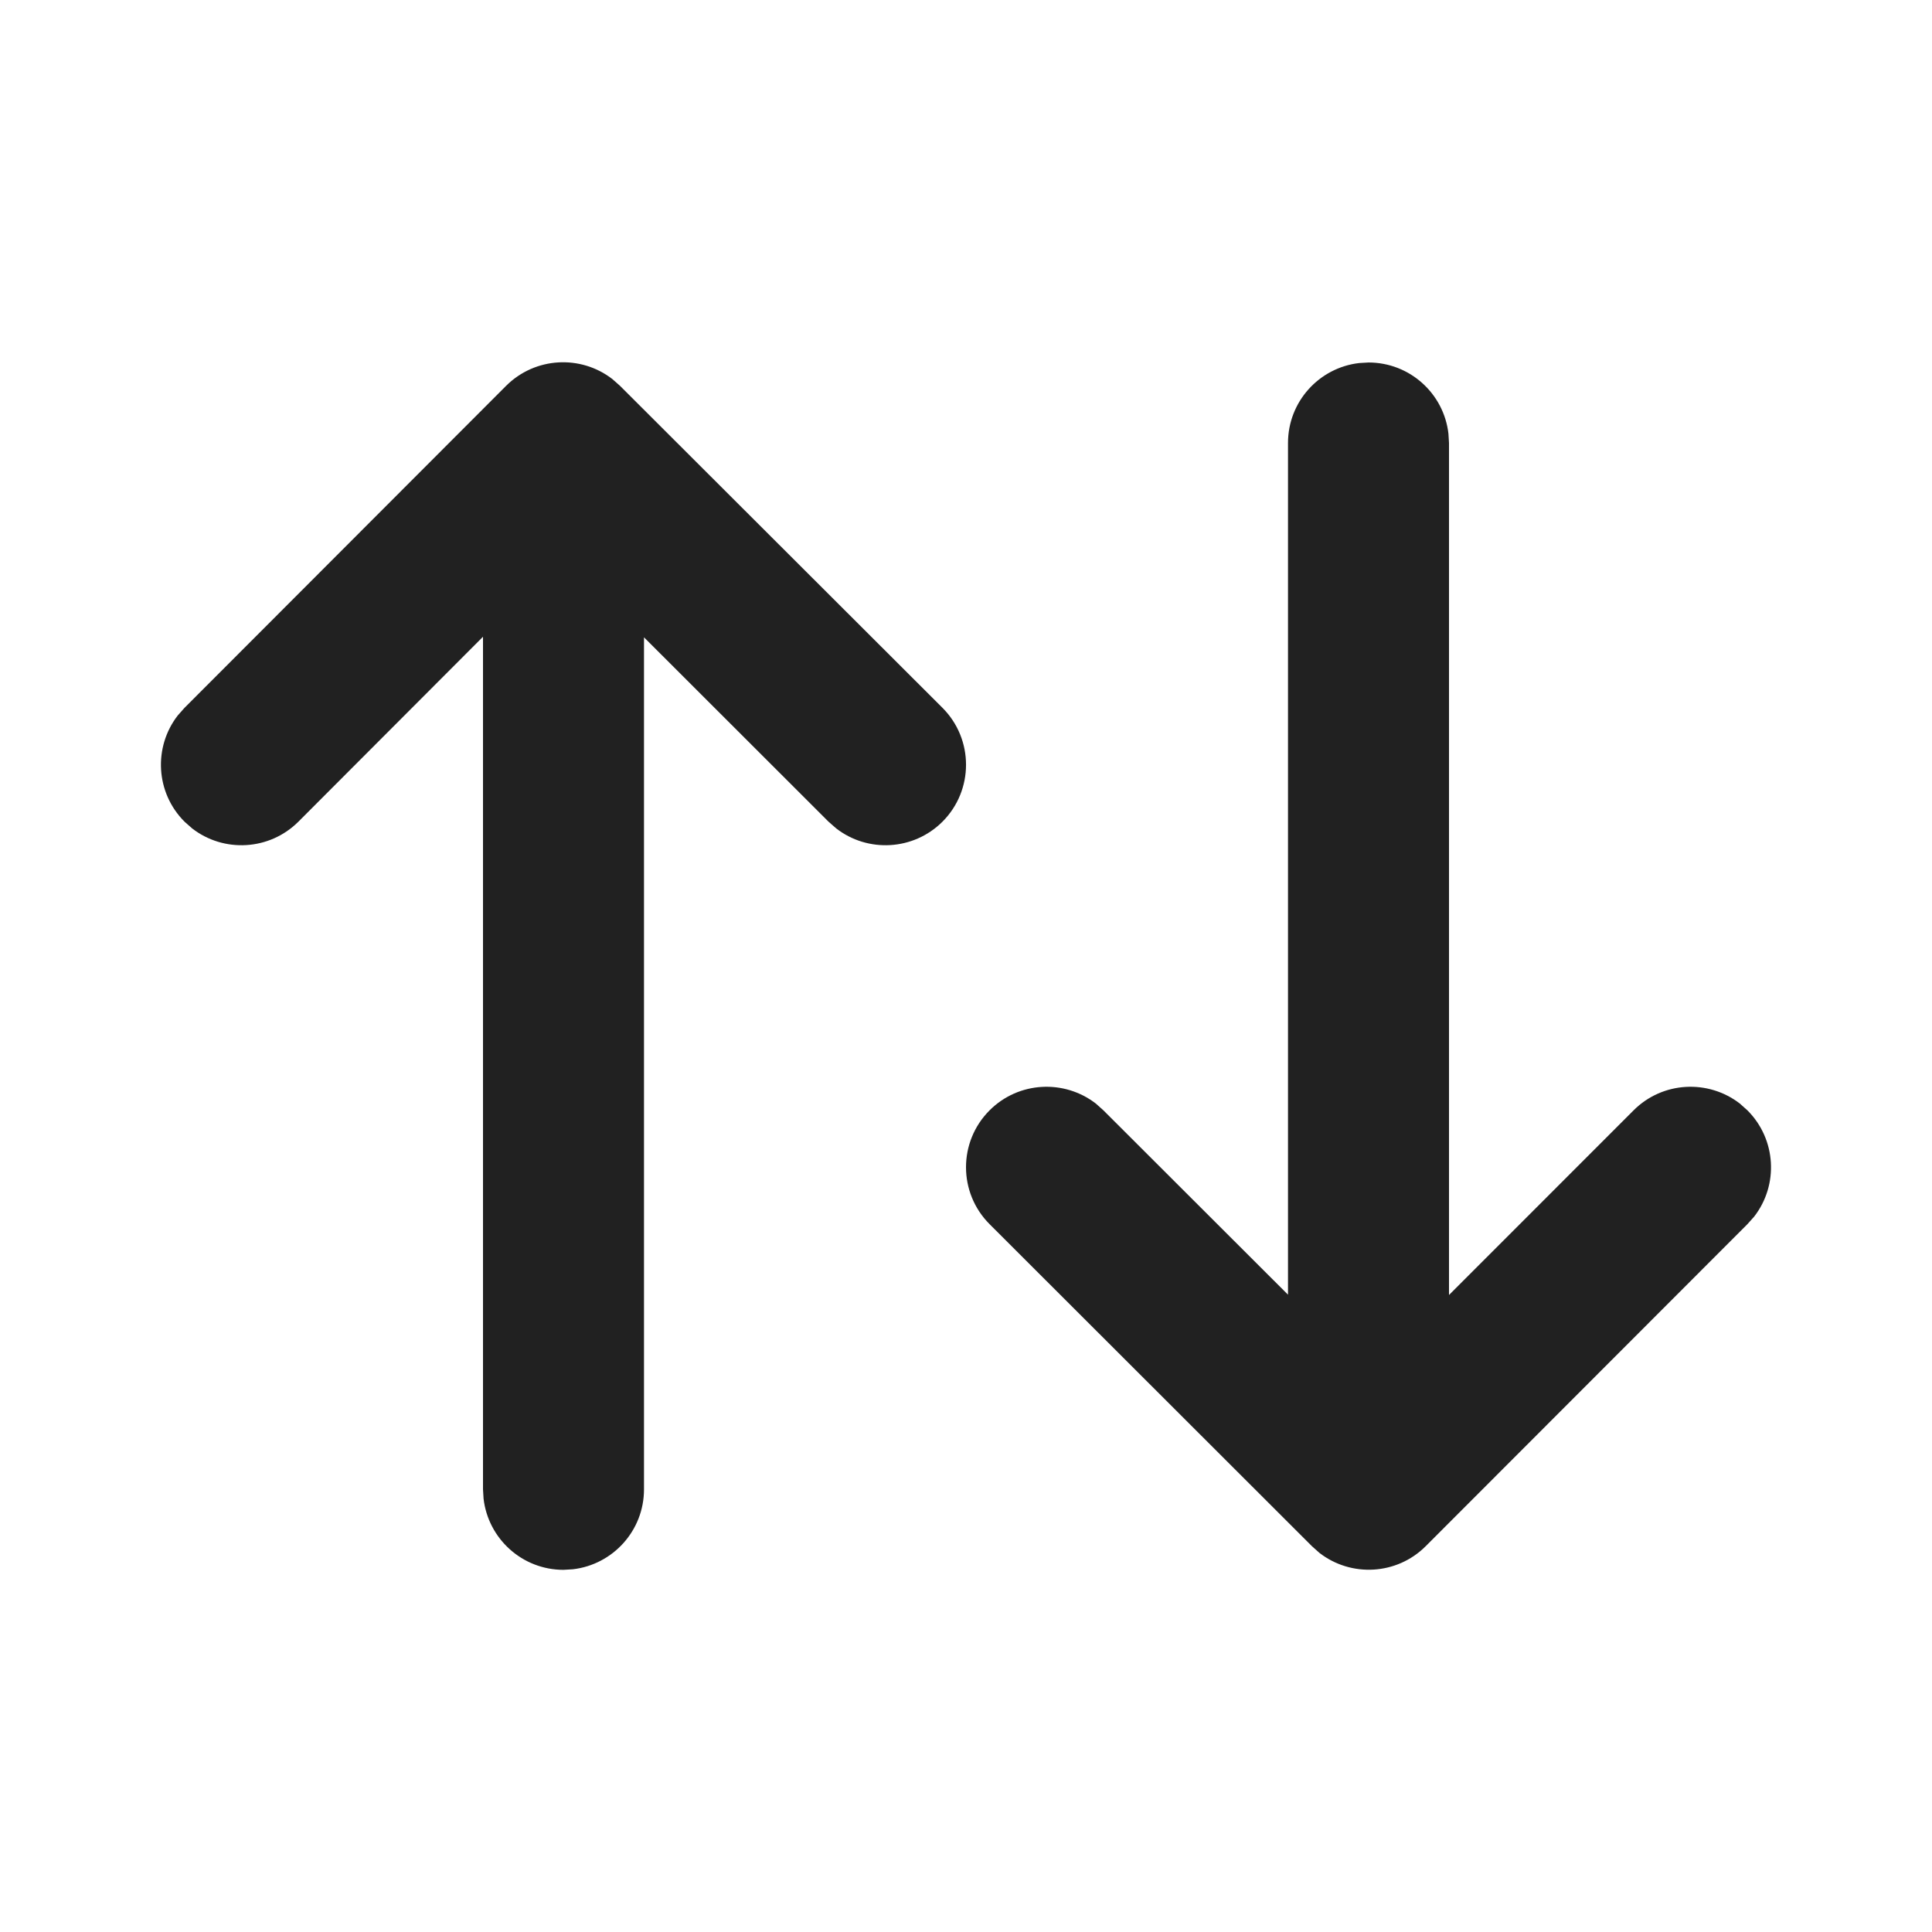 <svg width="24" height="24" viewBox="0 0 24 24" fill="none" xmlns="http://www.w3.org/2000/svg">
<path d="M2.292 8.793L6.287 4.793C6.648 4.433 7.215 4.405 7.607 4.709L7.701 4.792L11.707 8.792C12.098 9.183 12.098 9.816 11.708 10.207C11.347 10.567 10.78 10.595 10.388 10.291L10.293 10.208L8 7.917L8 18.501C8 19.014 7.614 19.436 7.117 19.494L7 19.501C6.487 19.501 6.065 19.115 6.007 18.617L6 18.501L6 7.91L3.707 10.207C3.346 10.567 2.779 10.595 2.387 10.291L2.292 10.207C1.932 9.847 1.904 9.28 2.208 8.888L2.292 8.793L6.287 4.793L2.292 8.793ZM16.883 4.51L17 4.503C17.513 4.503 17.936 4.889 17.993 5.387L18 5.503L18 16.087L20.293 13.793C20.653 13.433 21.22 13.405 21.613 13.709L21.707 13.793C22.067 14.153 22.096 14.72 21.791 15.113L21.707 15.207L17.711 19.207C17.351 19.567 16.784 19.595 16.391 19.291L16.297 19.207L12.293 15.207C11.903 14.817 11.902 14.184 12.293 13.793C12.653 13.433 13.22 13.405 13.613 13.709L13.707 13.793L16 16.083L16 5.503C16 4.99 16.386 4.568 16.883 4.51L17 4.503L16.883 4.51Z" fill="#212121"/>
</svg>
